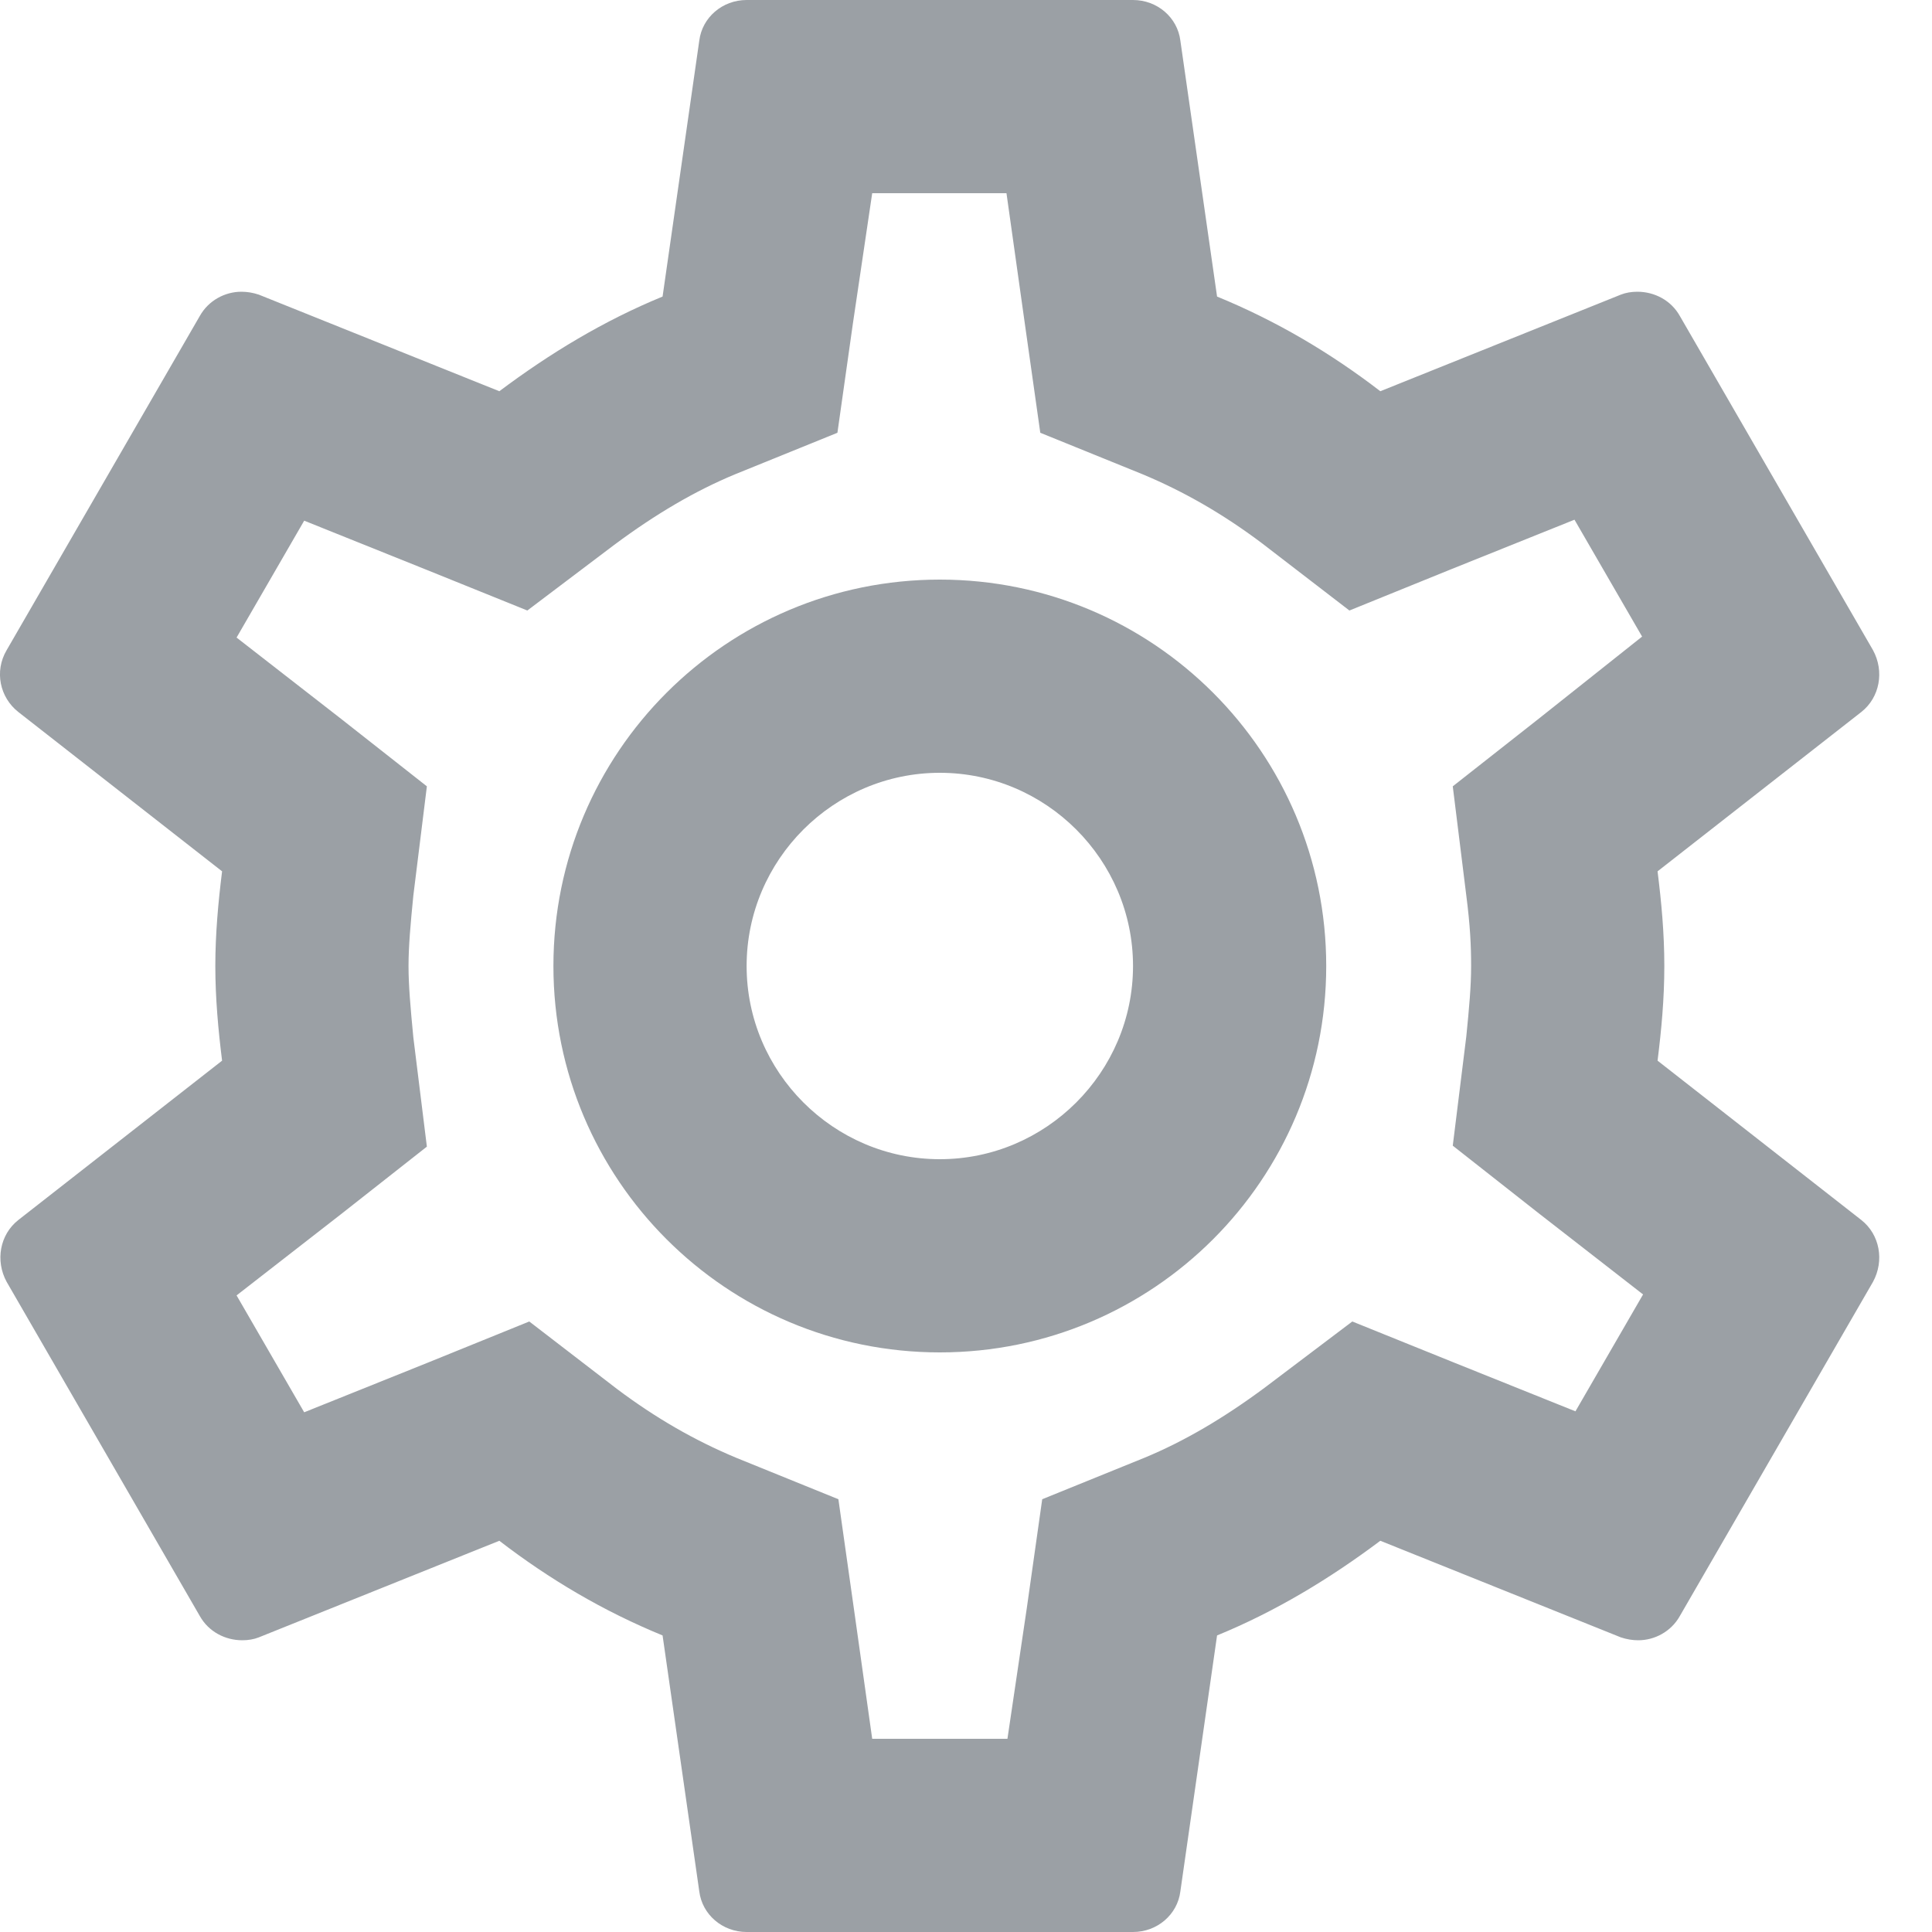 <svg width="20" height="20" viewBox="0 0 20 20" fill="none" xmlns="http://www.w3.org/2000/svg">
<g clip-path="url(#clip0_1216_1052)">
<path fill-rule="evenodd" clip-rule="evenodd" d="M17.159 10.98C17.199 10.66 17.229 10.34 17.229 10C17.229 9.66 17.199 9.34 17.159 9.02L19.269 7.37C19.459 7.22 19.509 6.95 19.389 6.73L17.389 3.27C17.299 3.11 17.129 3.02 16.949 3.02C16.889 3.02 16.829 3.03 16.779 3.05L14.289 4.05C13.769 3.65 13.209 3.32 12.599 3.07L12.219 0.42C12.189 0.18 11.979 0 11.729 0H7.729C7.479 0 7.269 0.18 7.239 0.42L6.859 3.07C6.249 3.32 5.689 3.66 5.169 4.05L2.679 3.05C2.619 3.03 2.559 3.02 2.499 3.02C2.329 3.02 2.159 3.11 2.069 3.27L0.069 6.73C-0.061 6.95 -0.001 7.22 0.189 7.37L2.299 9.02C2.259 9.34 2.229 9.67 2.229 10C2.229 10.33 2.259 10.66 2.299 10.98L0.189 12.63C-0.001 12.78 -0.051 13.05 0.069 13.27L2.069 16.73C2.159 16.89 2.329 16.98 2.509 16.98C2.569 16.98 2.629 16.97 2.679 16.95L5.169 15.95C5.689 16.35 6.249 16.68 6.859 16.93L7.239 19.58C7.269 19.82 7.479 20 7.729 20H11.729C11.979 20 12.189 19.82 12.219 19.58L12.599 16.93C13.209 16.68 13.769 16.34 14.289 15.95L16.779 16.95C16.839 16.97 16.899 16.98 16.959 16.98C17.129 16.98 17.299 16.89 17.389 16.73L19.389 13.27C19.509 13.05 19.459 12.78 19.269 12.63L17.159 10.98ZM15.179 9.27C15.219 9.58 15.229 9.79 15.229 10C15.229 10.21 15.209 10.43 15.179 10.73L15.039 11.86L15.929 12.56L17.009 13.4L16.309 14.61L15.039 14.1L13.999 13.68L13.099 14.36C12.669 14.68 12.259 14.92 11.849 15.09L10.789 15.52L10.629 16.65L10.429 18H9.029L8.839 16.65L8.679 15.52L7.619 15.09C7.189 14.91 6.789 14.68 6.389 14.38L5.479 13.68L4.419 14.11L3.149 14.62L2.449 13.41L3.529 12.57L4.419 11.87L4.279 10.74C4.249 10.43 4.229 10.2 4.229 10C4.229 9.8 4.249 9.57 4.279 9.27L4.419 8.14L3.529 7.44L2.449 6.6L3.149 5.39L4.419 5.9L5.459 6.32L6.359 5.64C6.789 5.32 7.199 5.08 7.609 4.91L8.669 4.48L8.829 3.35L9.029 2H10.419L10.609 3.35L10.769 4.48L11.829 4.91C12.259 5.09 12.659 5.32 13.059 5.62L13.969 6.32L15.029 5.89L16.299 5.38L16.999 6.59L15.929 7.44L15.039 8.14L15.179 9.27ZM9.729 6C7.519 6 5.729 7.79 5.729 10C5.729 12.21 7.519 14 9.729 14C11.939 14 13.729 12.21 13.729 10C13.729 7.79 11.939 6 9.729 6ZM9.729 12C8.629 12 7.729 11.1 7.729 10C7.729 8.9 8.629 8 9.729 8C10.829 8 11.729 8.9 11.729 10C11.729 11.1 10.829 12 9.729 12Z" fill="#9BA0A5"/>
</g>
<defs>
<clipPath id="clip0_1216_1052">
<rect width="20" height="20" fill="white"/>
</clipPath>
</defs>
</svg>
